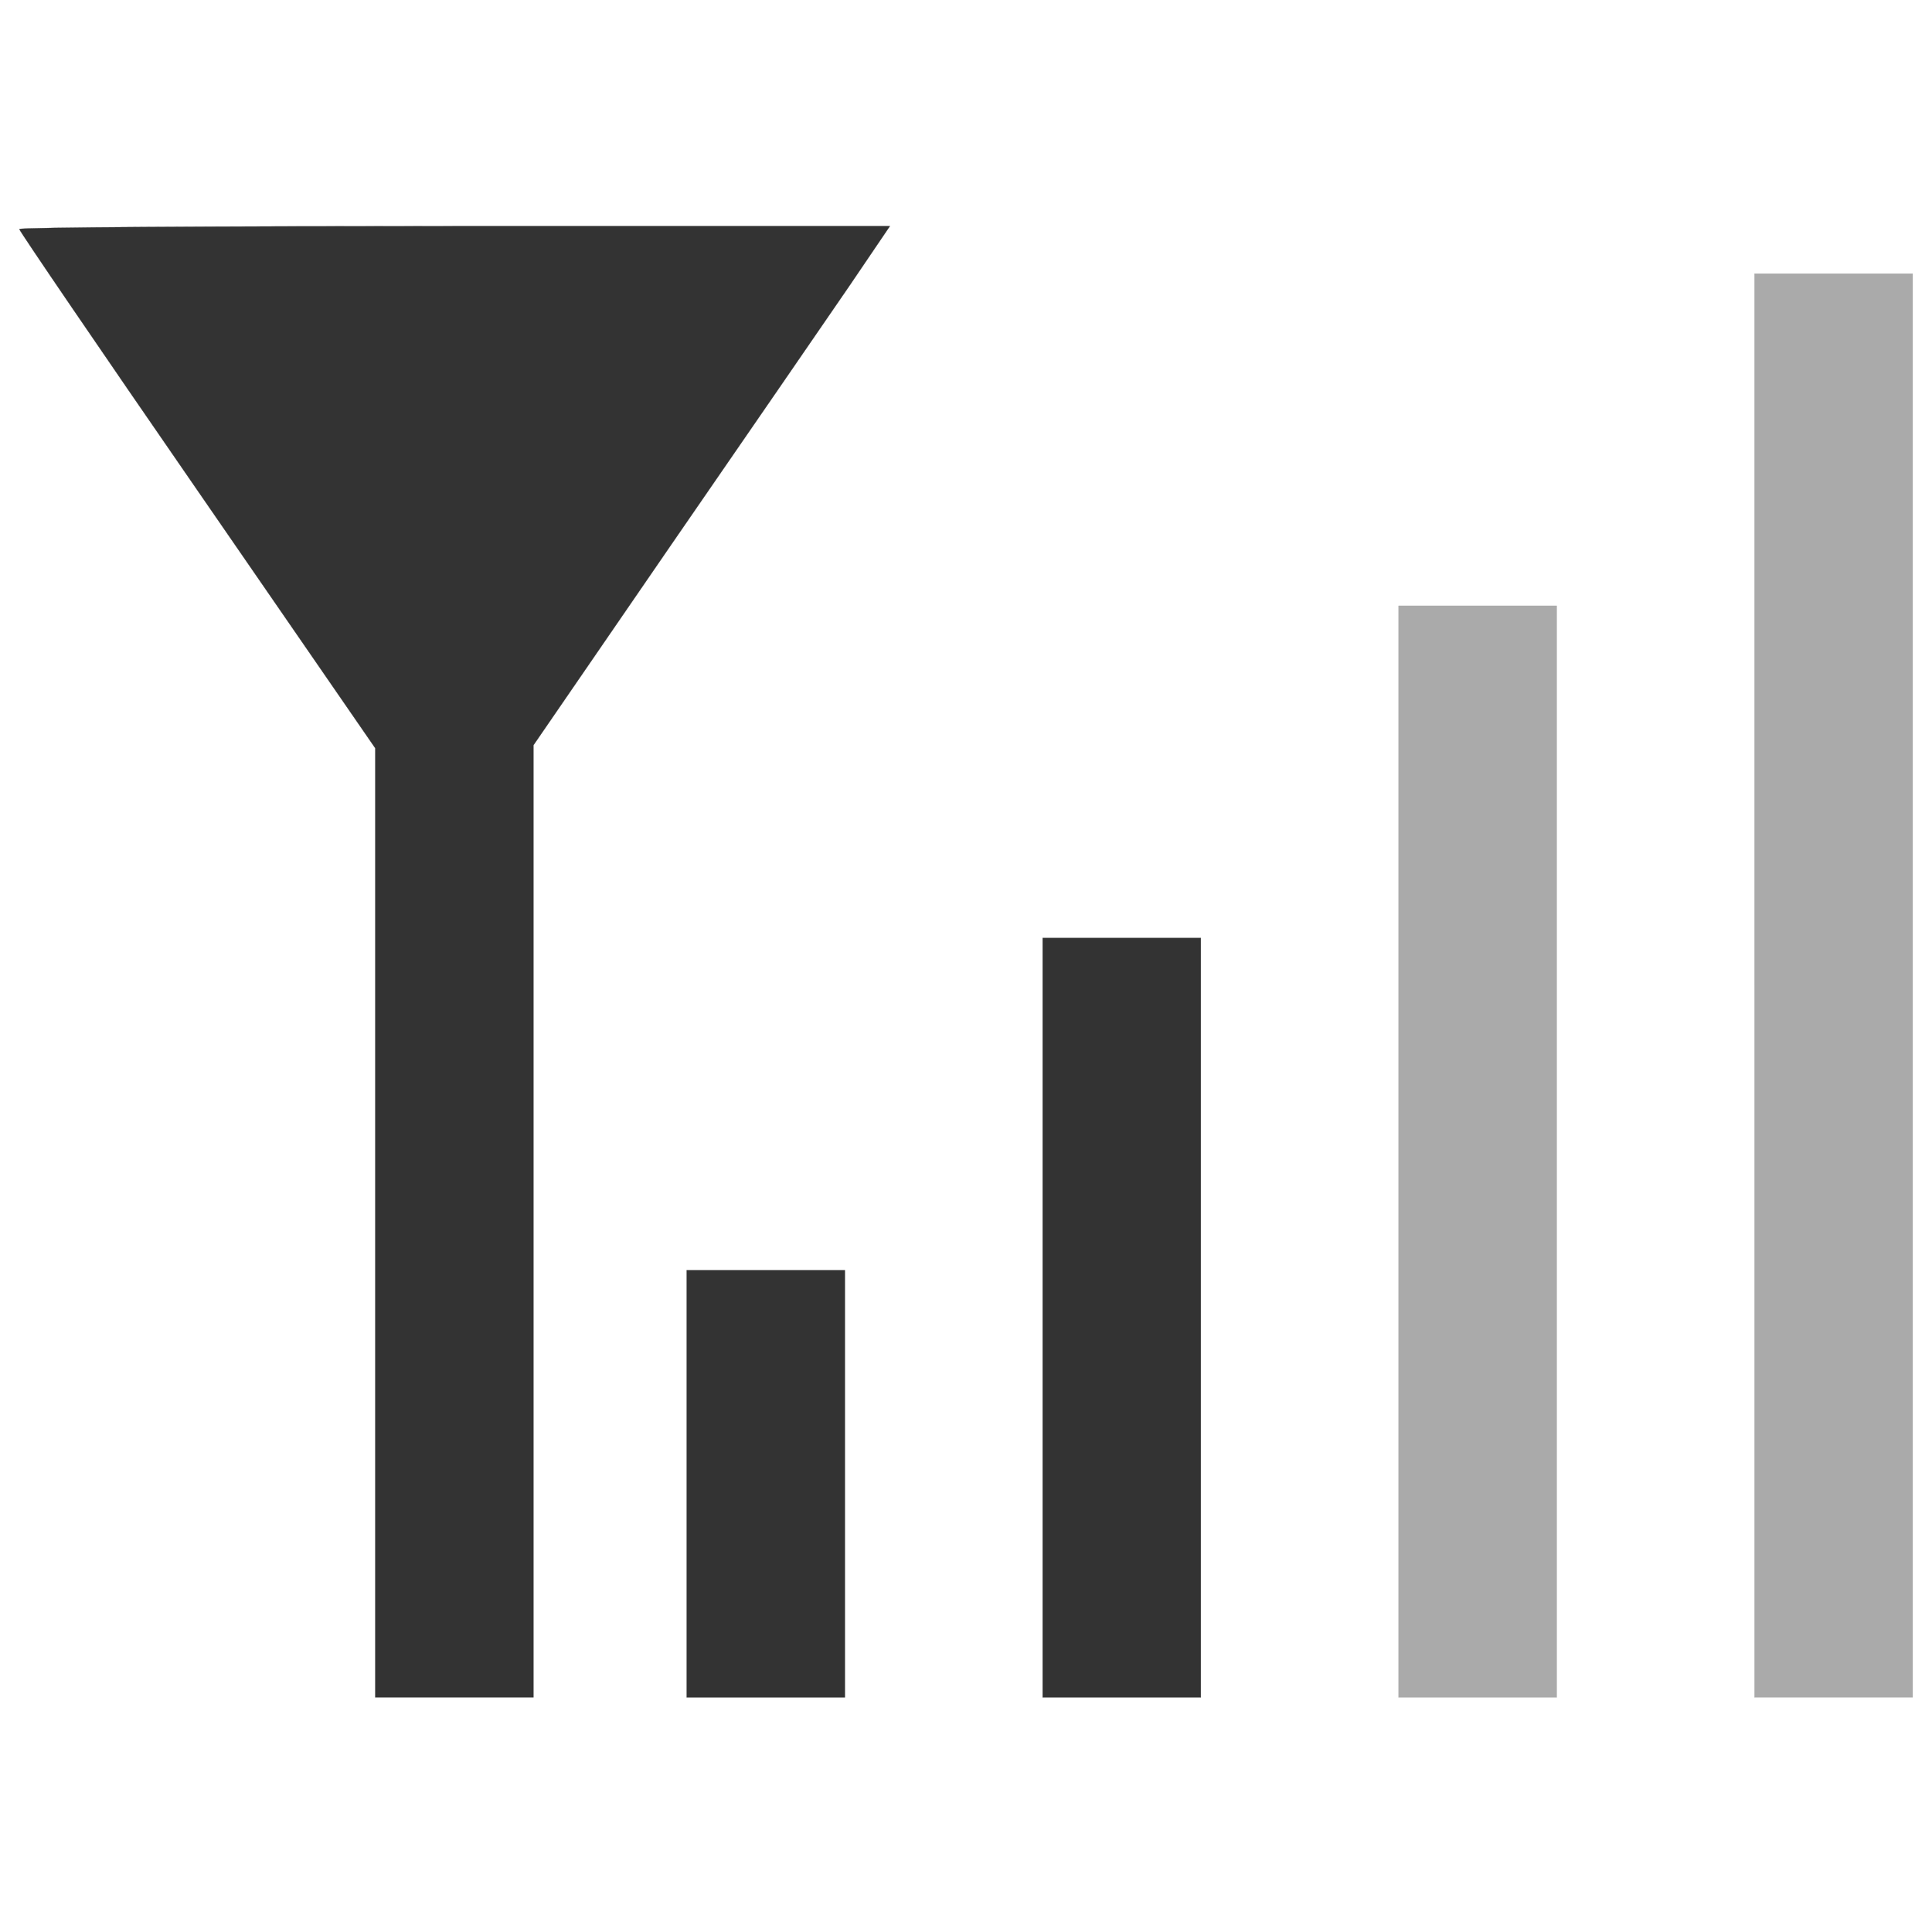 <svg version="1.1" xmlns="http://www.w3.org/2000/svg" xmlns:xlink="http://www.w3.org/1999/xlink" x="0px" y="0px" viewBox="0 0 1000 1000" enable-background="new 0 0 1000 1000" xml:space="preserve">
<style type="text/css">
	.st1{stroke:#333; fill:#333;}
	.st0{stroke:#AAA; fill:#AAA; transition: all 150ms ease; }
</style>
<g transform="translate(0,511) scale(0.1,-0.12)">
<path class="st1" d="M100,3270.1c0-7.7,414.5-514.3,921.1-1125.8l921.2-1113.1v-2047v-2047h409.4h409.4v2054.7v2052.1l708.8,859.7c391.5,473.4,806,974.9,923.7,1118.2l212.4,261H2354.3C1113.3,3282.8,100,3277.7,100,3270.1z"/>
<path class="st0" d="M9081.2,7.7v-3070.5h409.4H9900V7.7v3070.5h-409.4h-409.4V7.7z"/>
<path class="st0" d="M7238.9-708.8v-2354.1h409.4h409.4v2354.1v2354h-409.4h-409.4V-708.8z"/>
<path class="st1" d="M5396.6-1425.2v-1637.6H5806h409.4v1637.6V212.4H5806h-409.4V-1425.2z"/>
<path class="st1" d="M3554.3-2141.7v-921.2h409.4h409.4v921.2v921.2h-409.4h-409.4V-2141.7z"/>
</g>
</svg>
